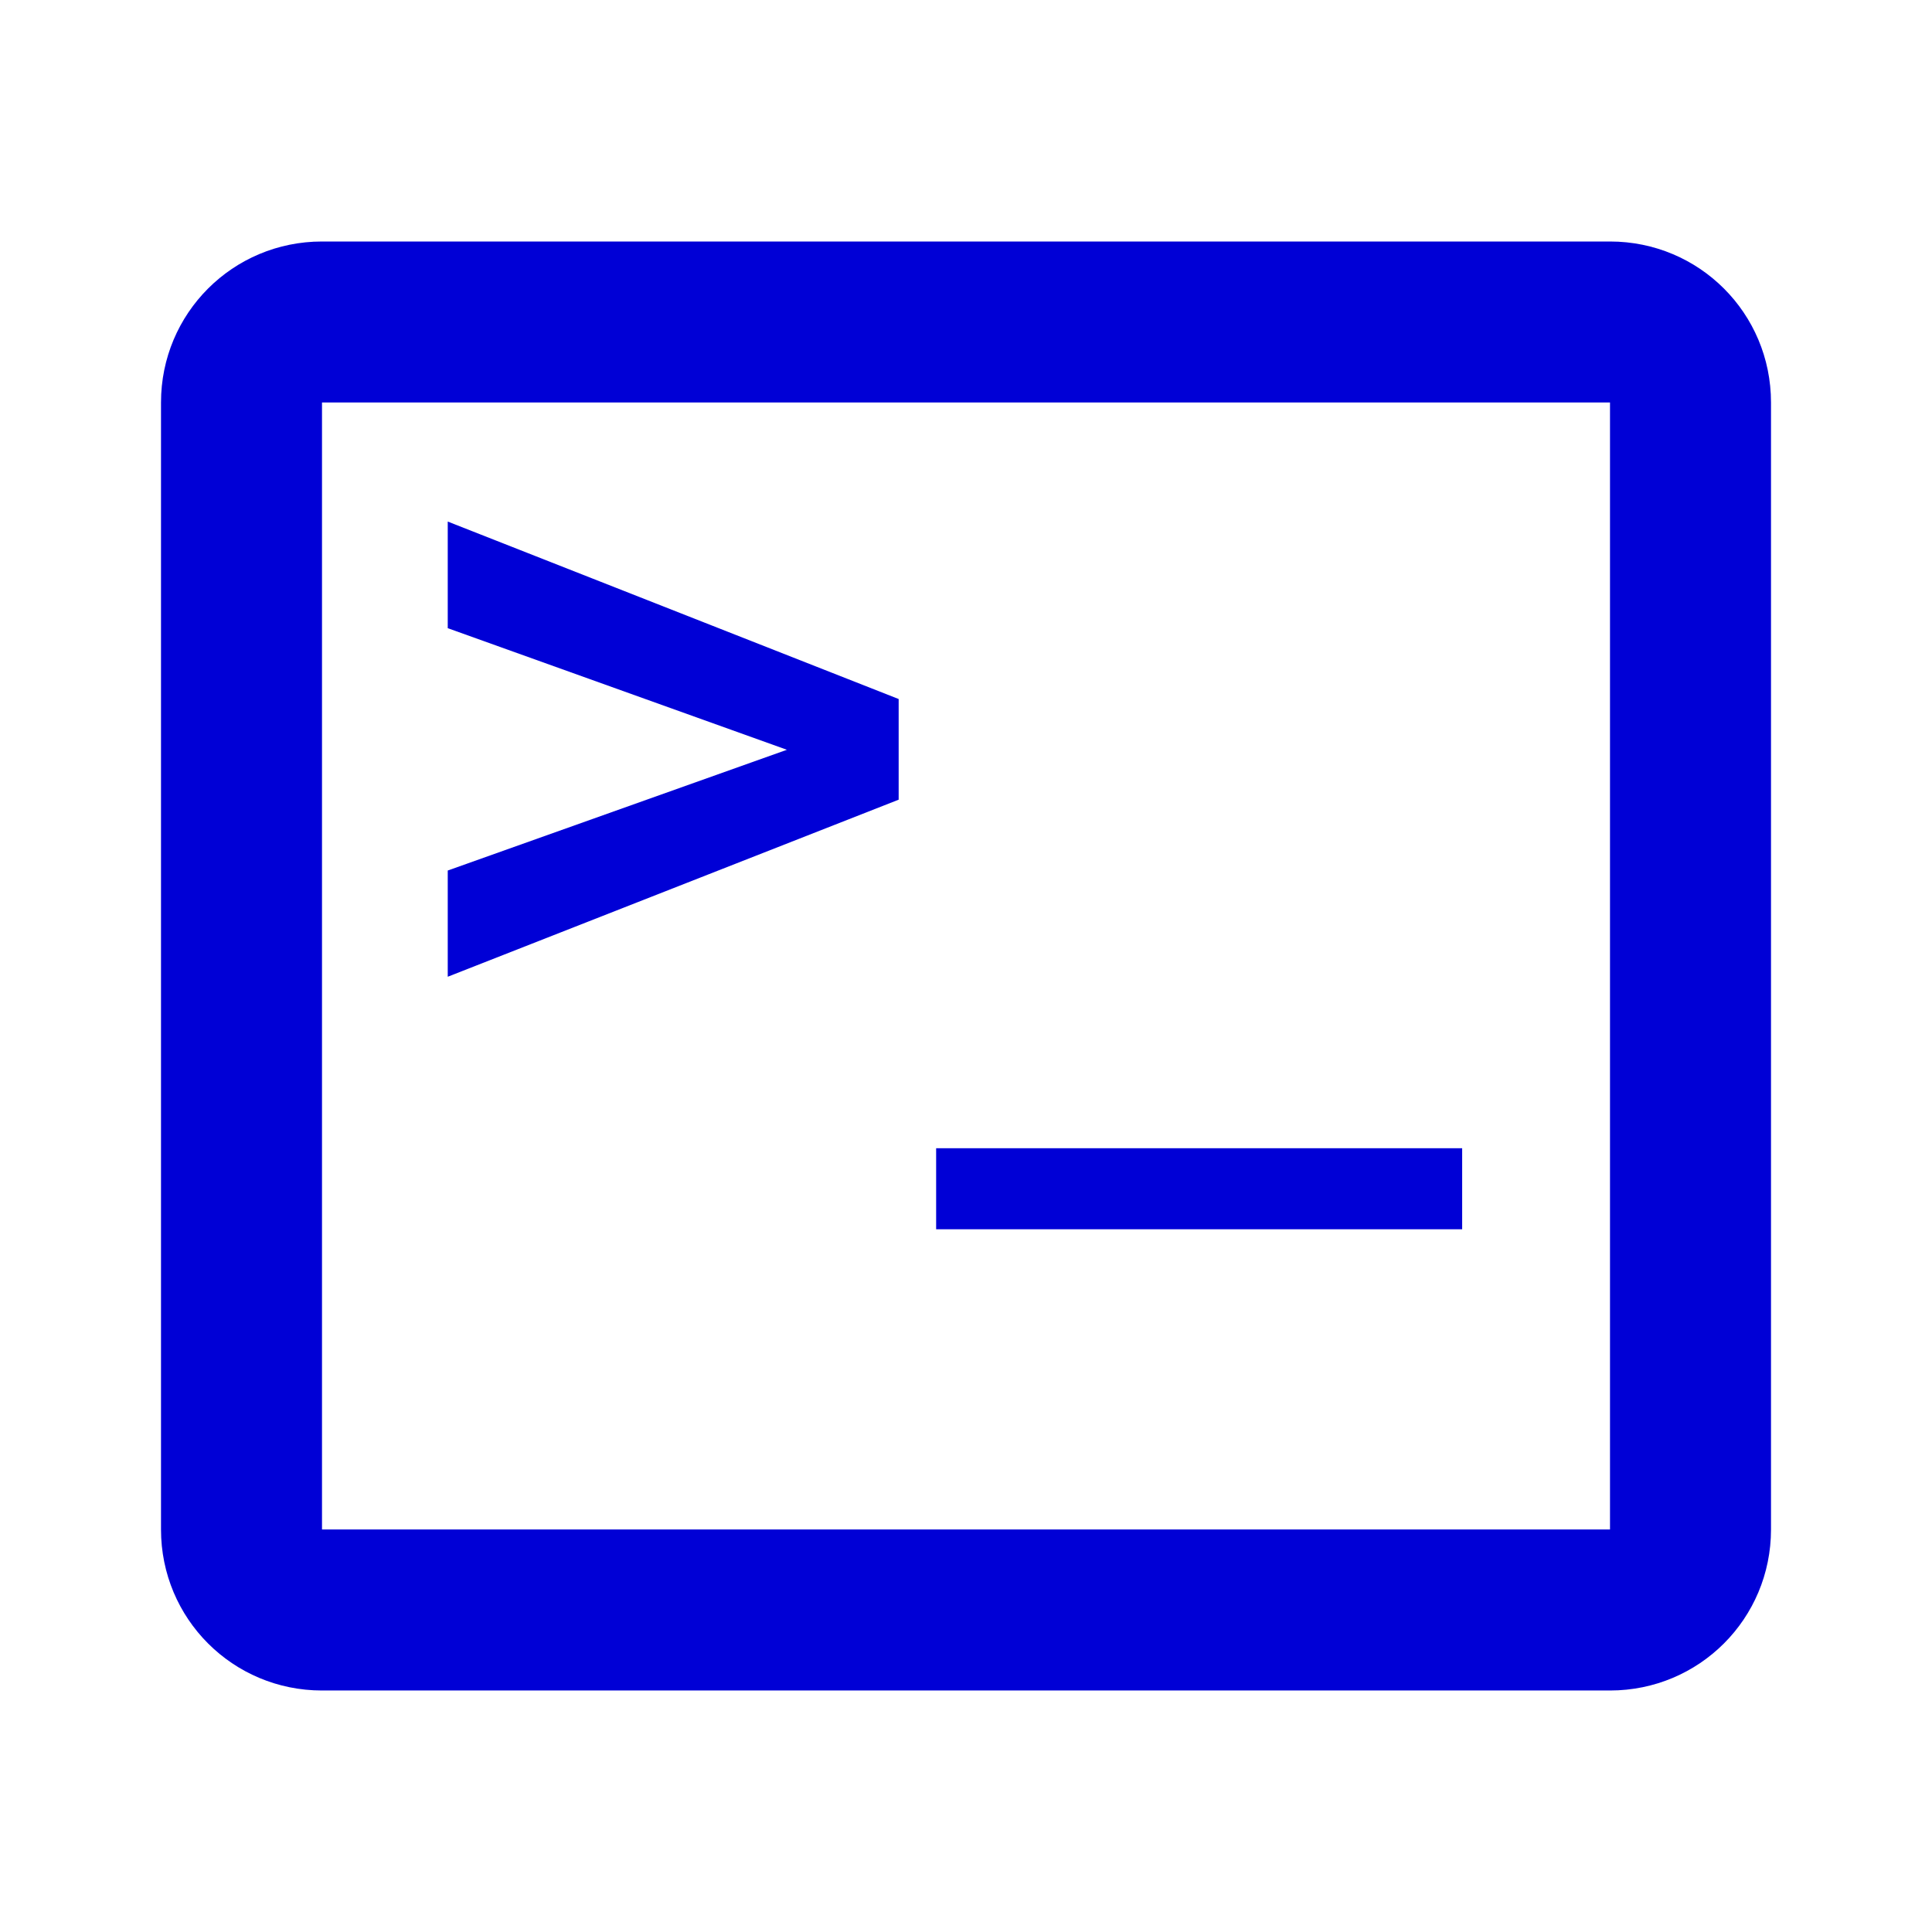 <?xml version="1.0" encoding="utf-8"?>
<svg fill="#2196F3" height="48" viewBox="0 0 48 48" width="48" xmlns="http://www.w3.org/2000/svg">
  <g fill="#2196F3">
    <path d="m8 6c-2.216 0-4 1.784-4 4v28c0 2.216 1.784 4 4 4h32c2.216 0 4-1.784 4-4v-28c0-2.216-1.784-4-4-4zm0 4h32v28h-32z" stroke-width="3" style="fill: rgb(0, 0, 214);"/>
    <path d="M 11.124 15.607 L 11.124 12.958 L 22.327 17.367 L 22.327 19.868 L 11.124 24.267 L 11.124 21.628 L 19.55 18.628 Z M 36.327 28.527 L 36.327 30.541 L 23.258 30.541 L 23.258 28.527 Z" style="fill: rgb(0, 0, 214); white-space: pre;"/>
  </g>
</svg>